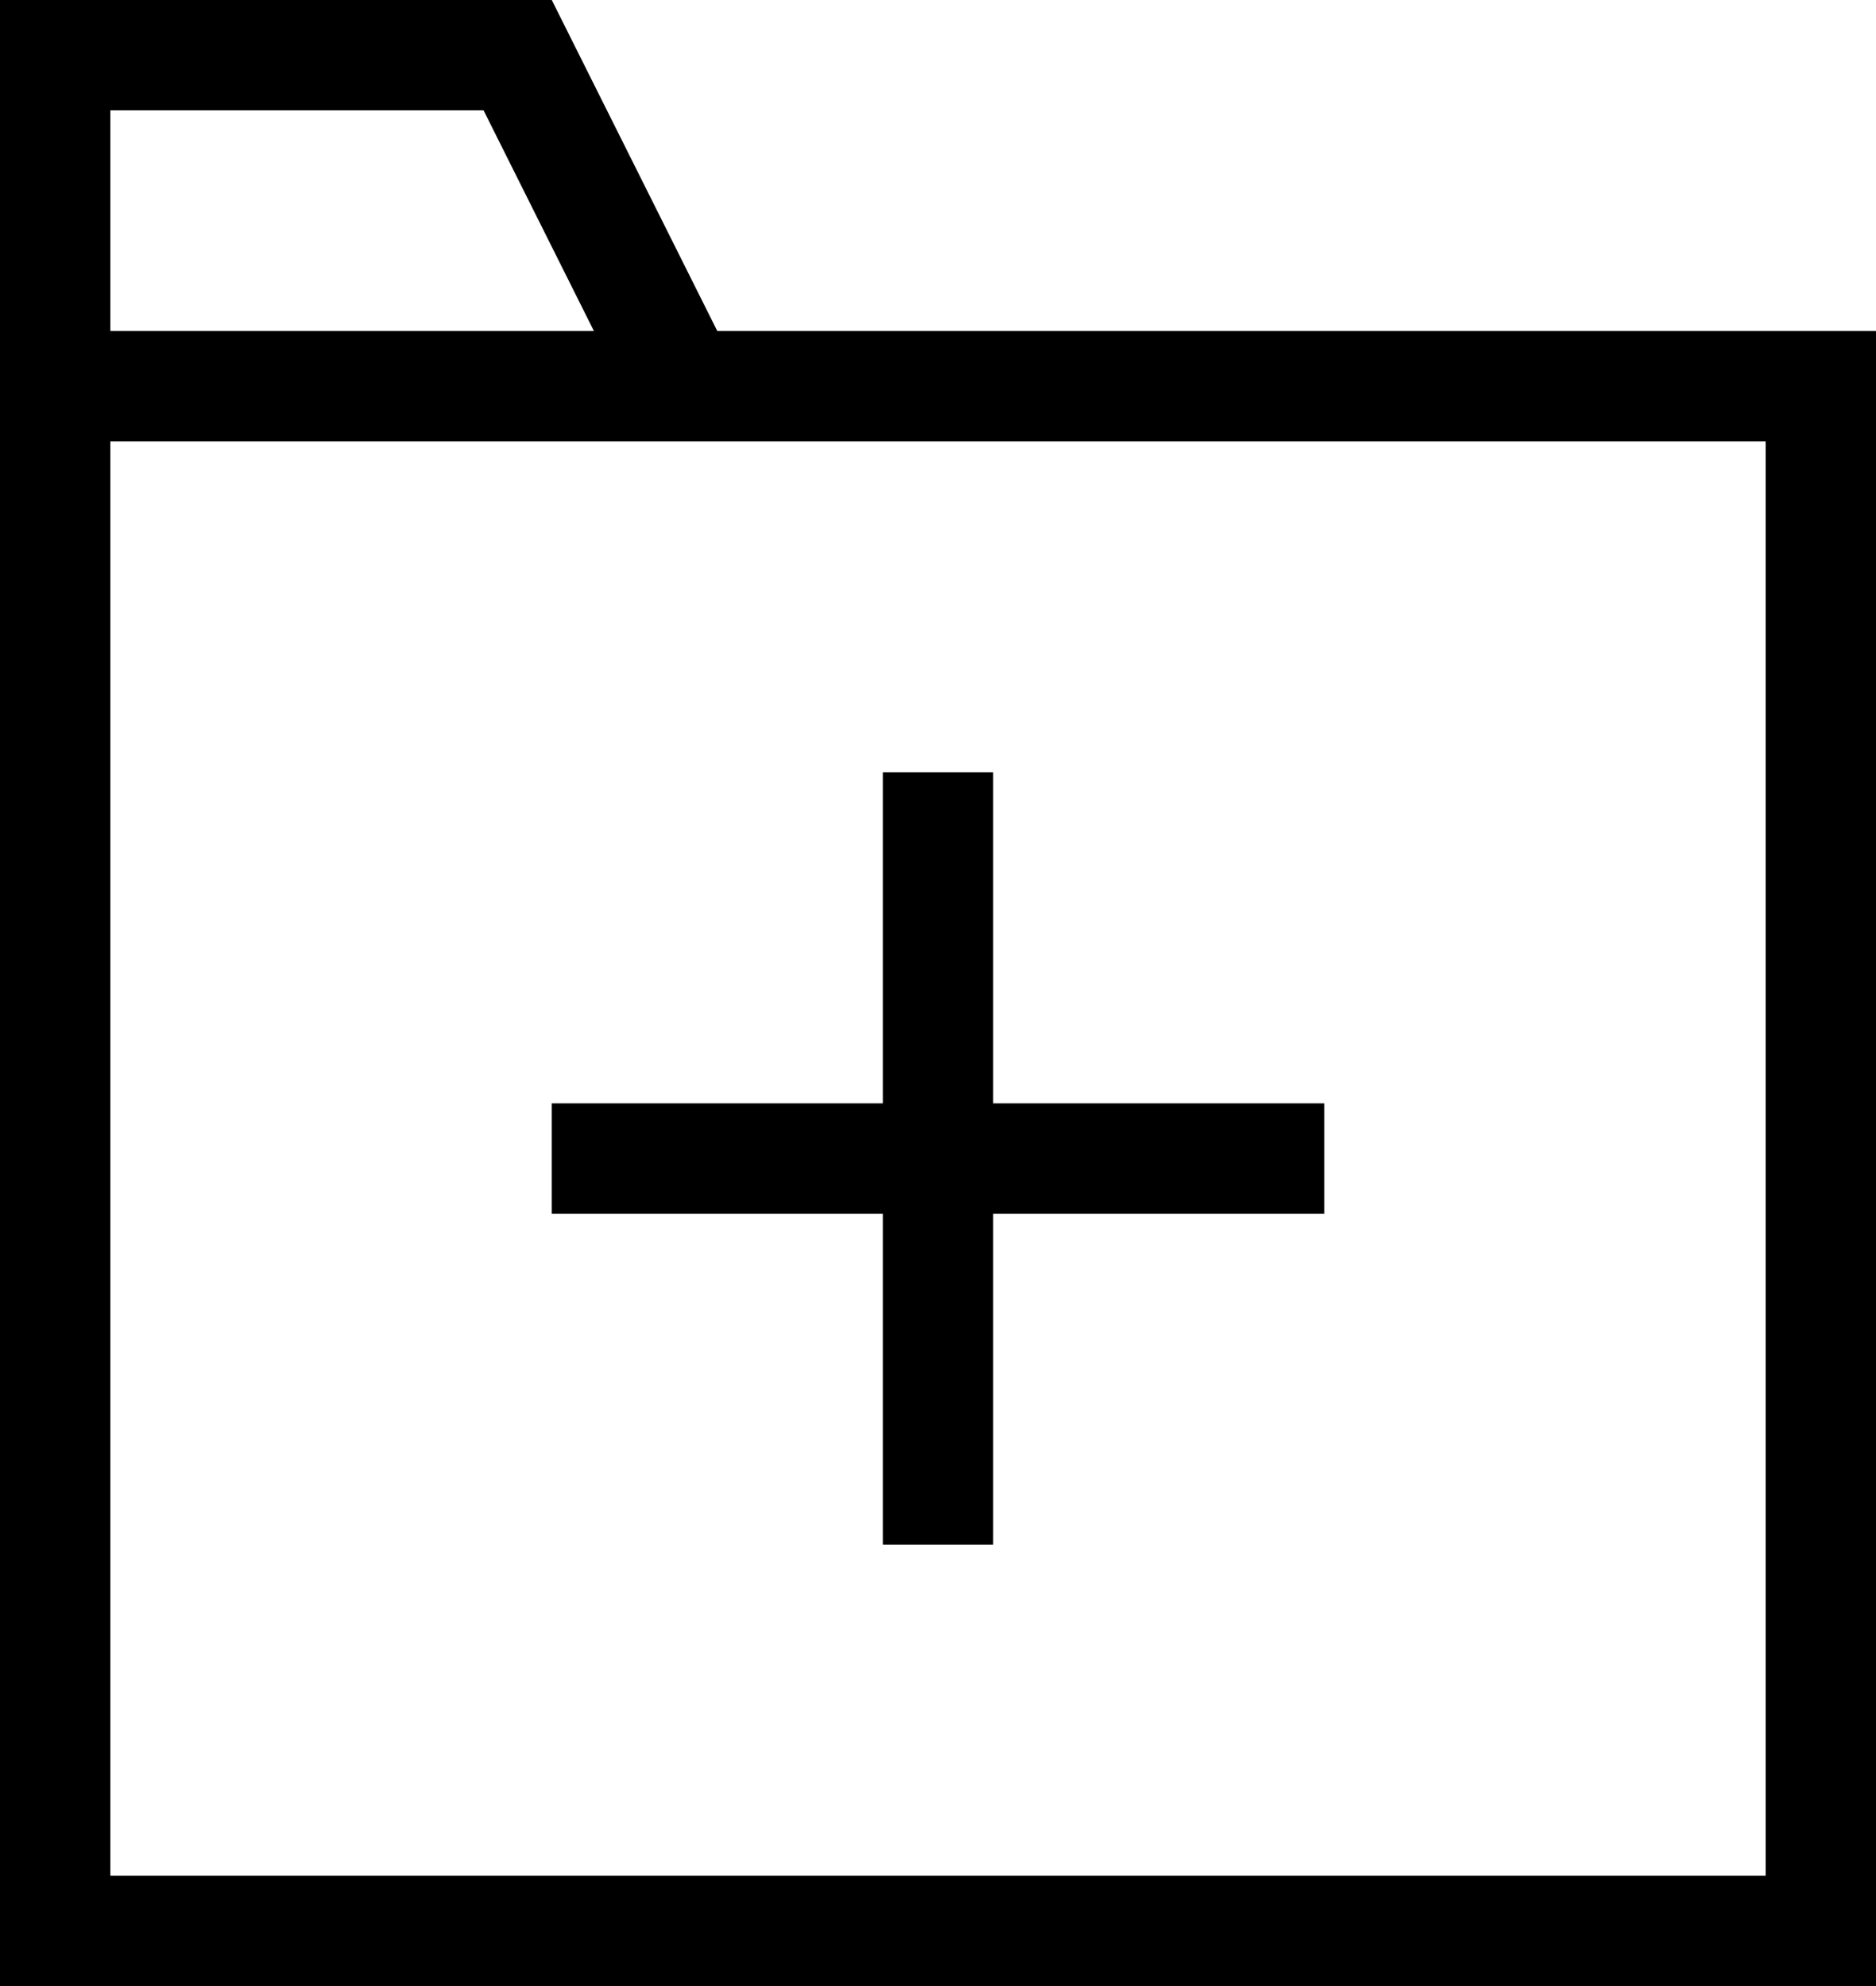 <svg xmlns="http://www.w3.org/2000/svg" width="17" height="18" viewBox="0 0 17 18">
  <path d="M1,4 L1,17 L16,17 L16,4 L1,4 Z M6.5,3 L17,3 L17,18 L0,18 L0,0 L5,0 L6.5,3 Z M9,10 L9,7 L8,7 L8,10 L5,10 L5,11 L8,11 L8,14 L9,14 L9,11 L12,11 L12,10 L9,10 Z M4.382,1 L1,1 L1,3 L5.382,3 L4.382,1 Z"/>
</svg>
